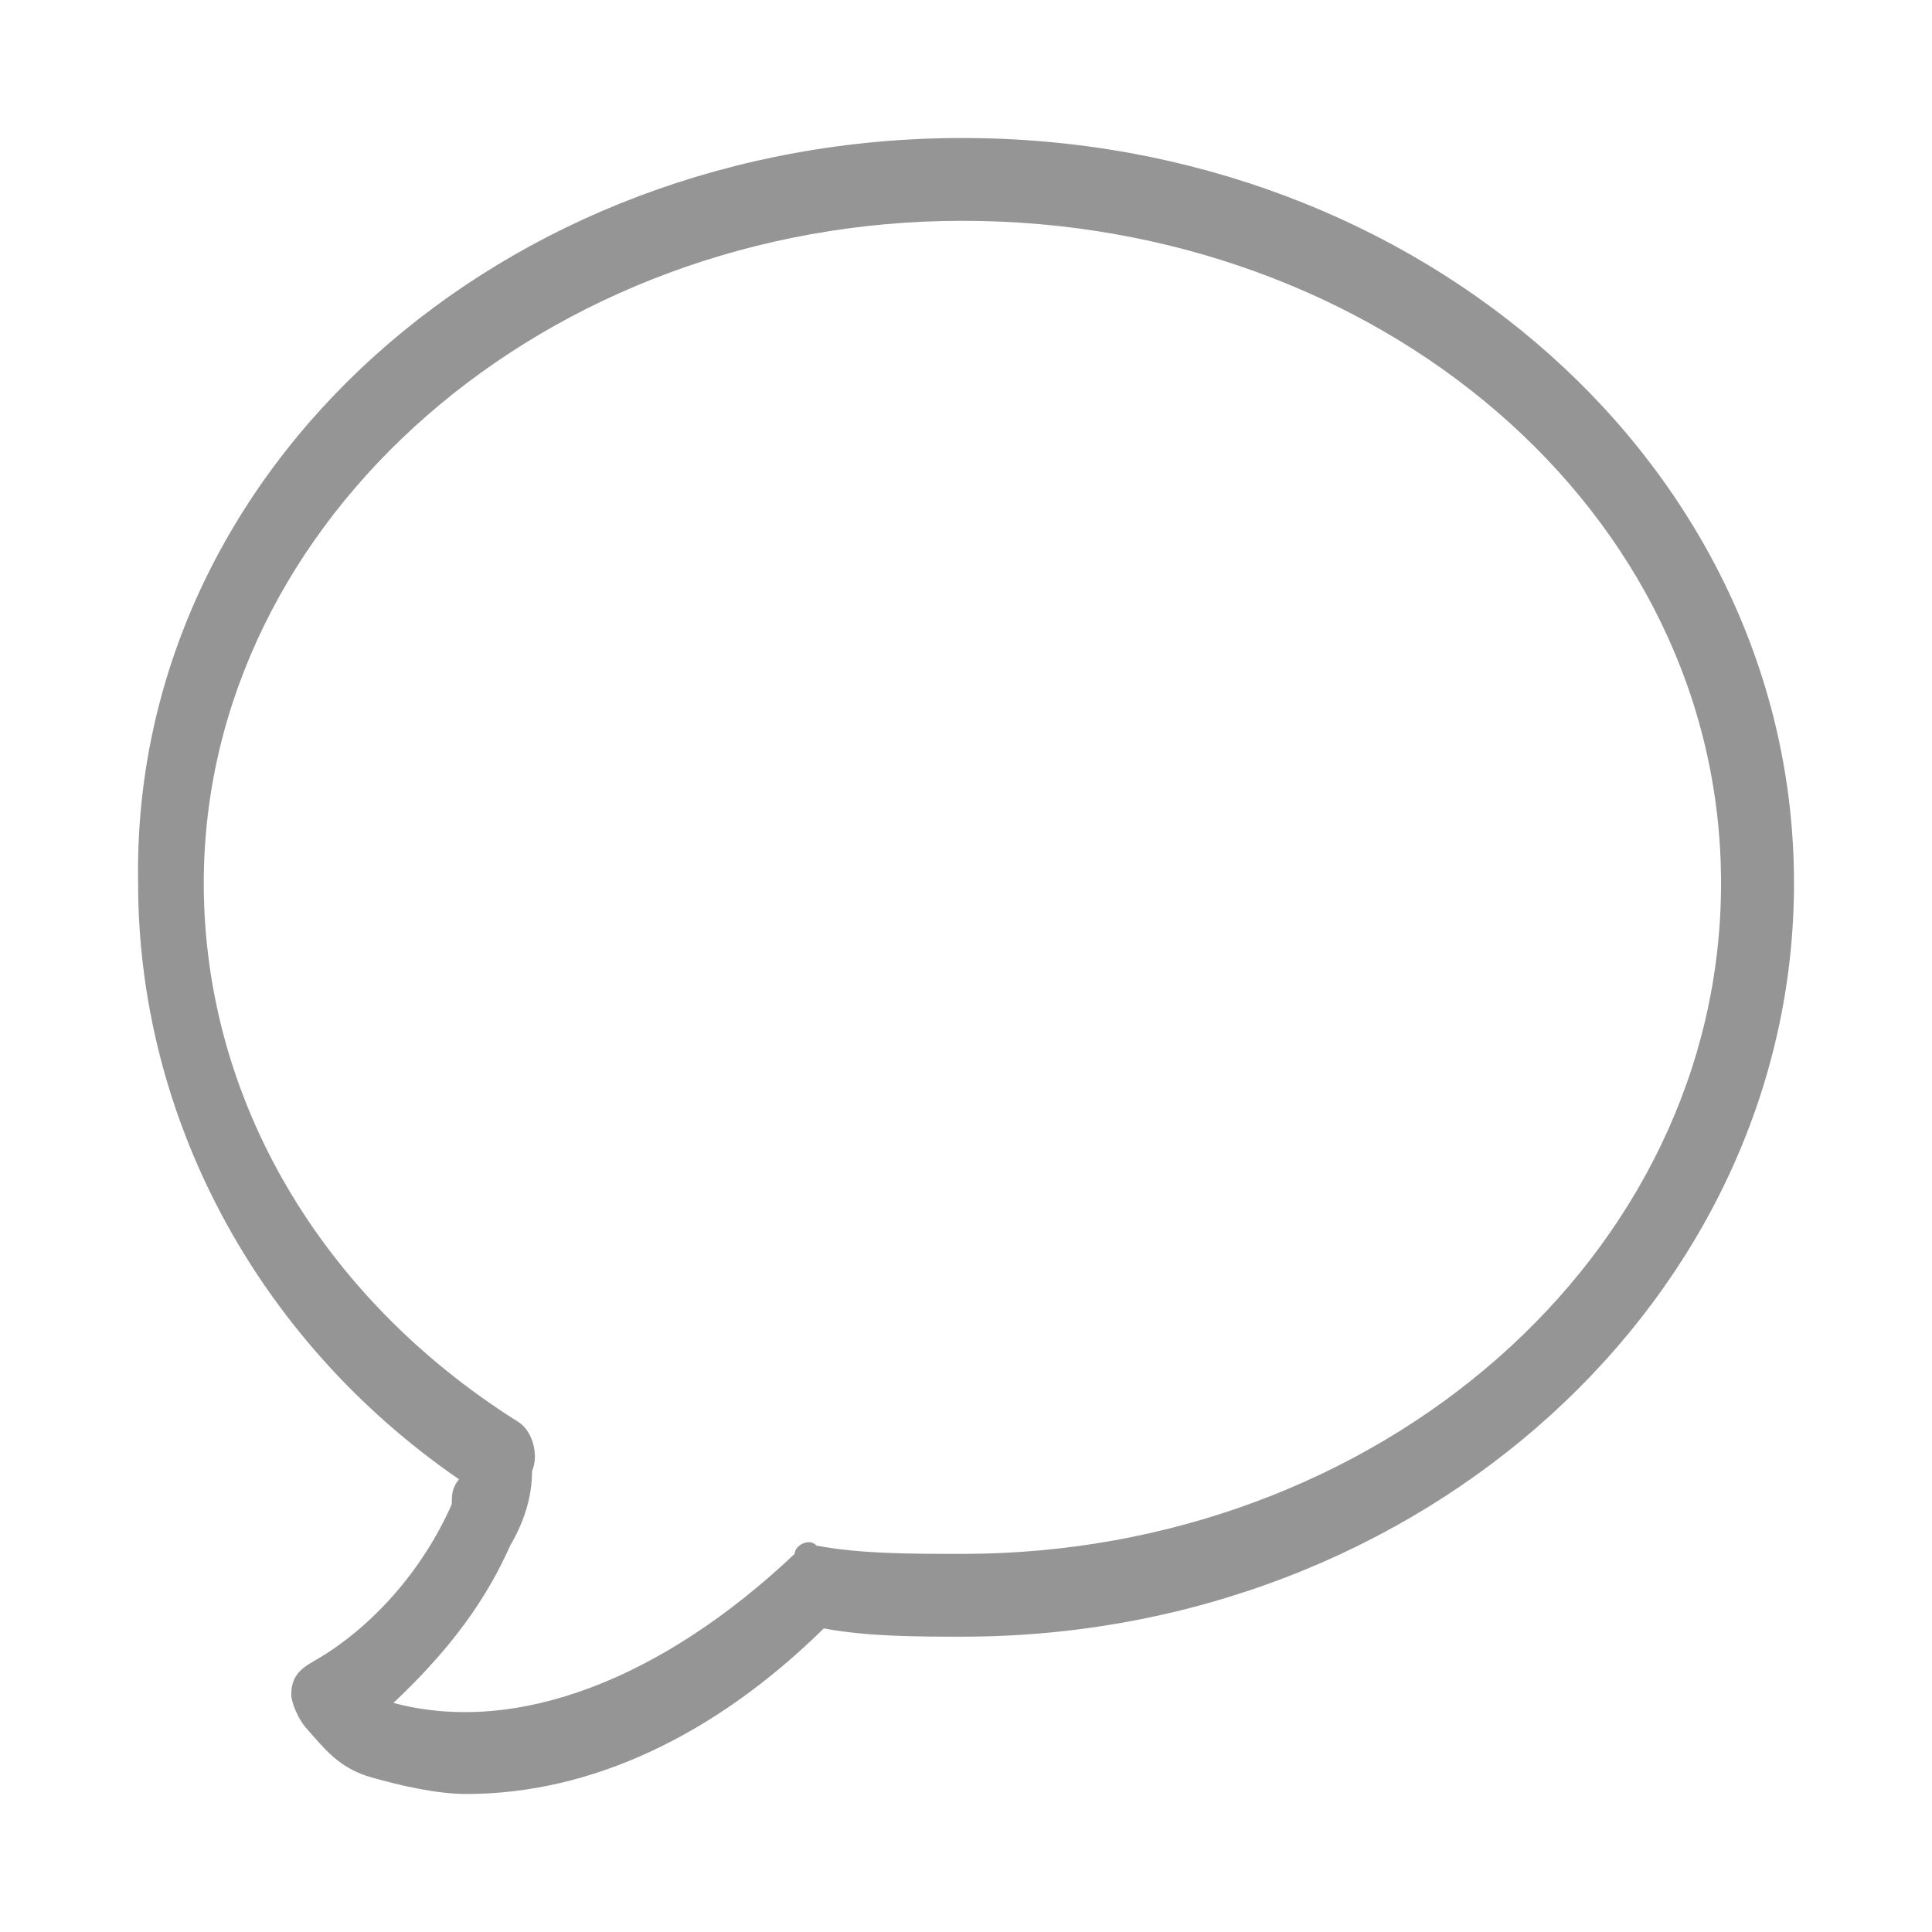 <?xml version="1.0" encoding="UTF-8" standalone="no"?>
<svg
   xml:space="preserve"
   viewBox="0 0 70 70"
   id="Message"
   version="1.1"
   sodipodi:docname="message.svg"
   width="70"
   height="70"
   inkscape:version="1.2.1 (9c6d41e410, 2022-07-14)"
   xmlns:inkscape="http://www.inkscape.org/namespaces/inkscape"
   xmlns:sodipodi="http://sodipodi.sourceforge.net/DTD/sodipodi-0.dtd"
   xmlns="http://www.w3.org/2000/svg"
   xmlns:svg="http://www.w3.org/2000/svg"><defs
   id="defs7" /><sodipodi:namedview
   id="namedview5"
   pagecolor="#ffffff"
   bordercolor="#000000"
   borderopacity="0.25"
   inkscape:showpageshadow="2"
   inkscape:pageopacity="0.0"
   inkscape:pagecheckerboard="0"
   inkscape:deskcolor="#d1d1d1"
   showgrid="false"
   inkscape:zoom="5.9220193"
   inkscape:cx="3.7993797"
   inkscape:cy="30.986052"
   inkscape:window-width="1920"
   inkscape:window-height="991"
   inkscape:window-x="-9"
   inkscape:window-y="-9"
   inkscape:window-maximized="1"
   inkscape:current-layer="Message" />
  <path
   d="M 16.897,65 C 15.84,65 14.519,64.7 13.461,64.4 12.404,64.1 11.876,63.5 11.347,62.9 l -0.264,-0.3 c -0.264,-0.3 -0.529,-0.9 -0.529,-1.2 0,-0.6 0.264,-0.9 0.793,-1.2 2.114,-1.2 3.965,-3.3 5.022,-5.7 0,-0.3 0,-0.6 0.264,-0.9 C 9.233,48.5 5.004,40.4 5.004,32 4.74,17 18.219,5 34.87,5 51.521,5 65,17 65,32 65,47 51.521,59.3 34.87,59.3 c -1.586,0 -3.436,0 -5.022,-0.3 -3.965,3.9 -8.458,6 -12.951,6 z m -2.643,-3.3 c 4.493,1.2 9.779,-0.9 14.537,-5.4 0,-0.3 0.529,-0.6 0.793,-0.3 1.586,0.3 3.436,0.3 5.286,0.3 C 49.935,56.3 62.357,45.5 62.357,32 62.357,18.5 49.935,8 34.87,8 19.805,8 7.383,18.8 7.383,32 c 0,7.8 4.229,15 11.365,19.5 0.529,0.3 0.793,1.2 0.529,1.8 0,0.9 -0.264,1.8 -0.793,2.7 -1.057,2.4 -2.643,4.2 -4.229,5.7 z"
   fill="#959595"
   class="color000000 svgShape"
   id="path2"
   style="stroke-width:2.816" />
</svg>
